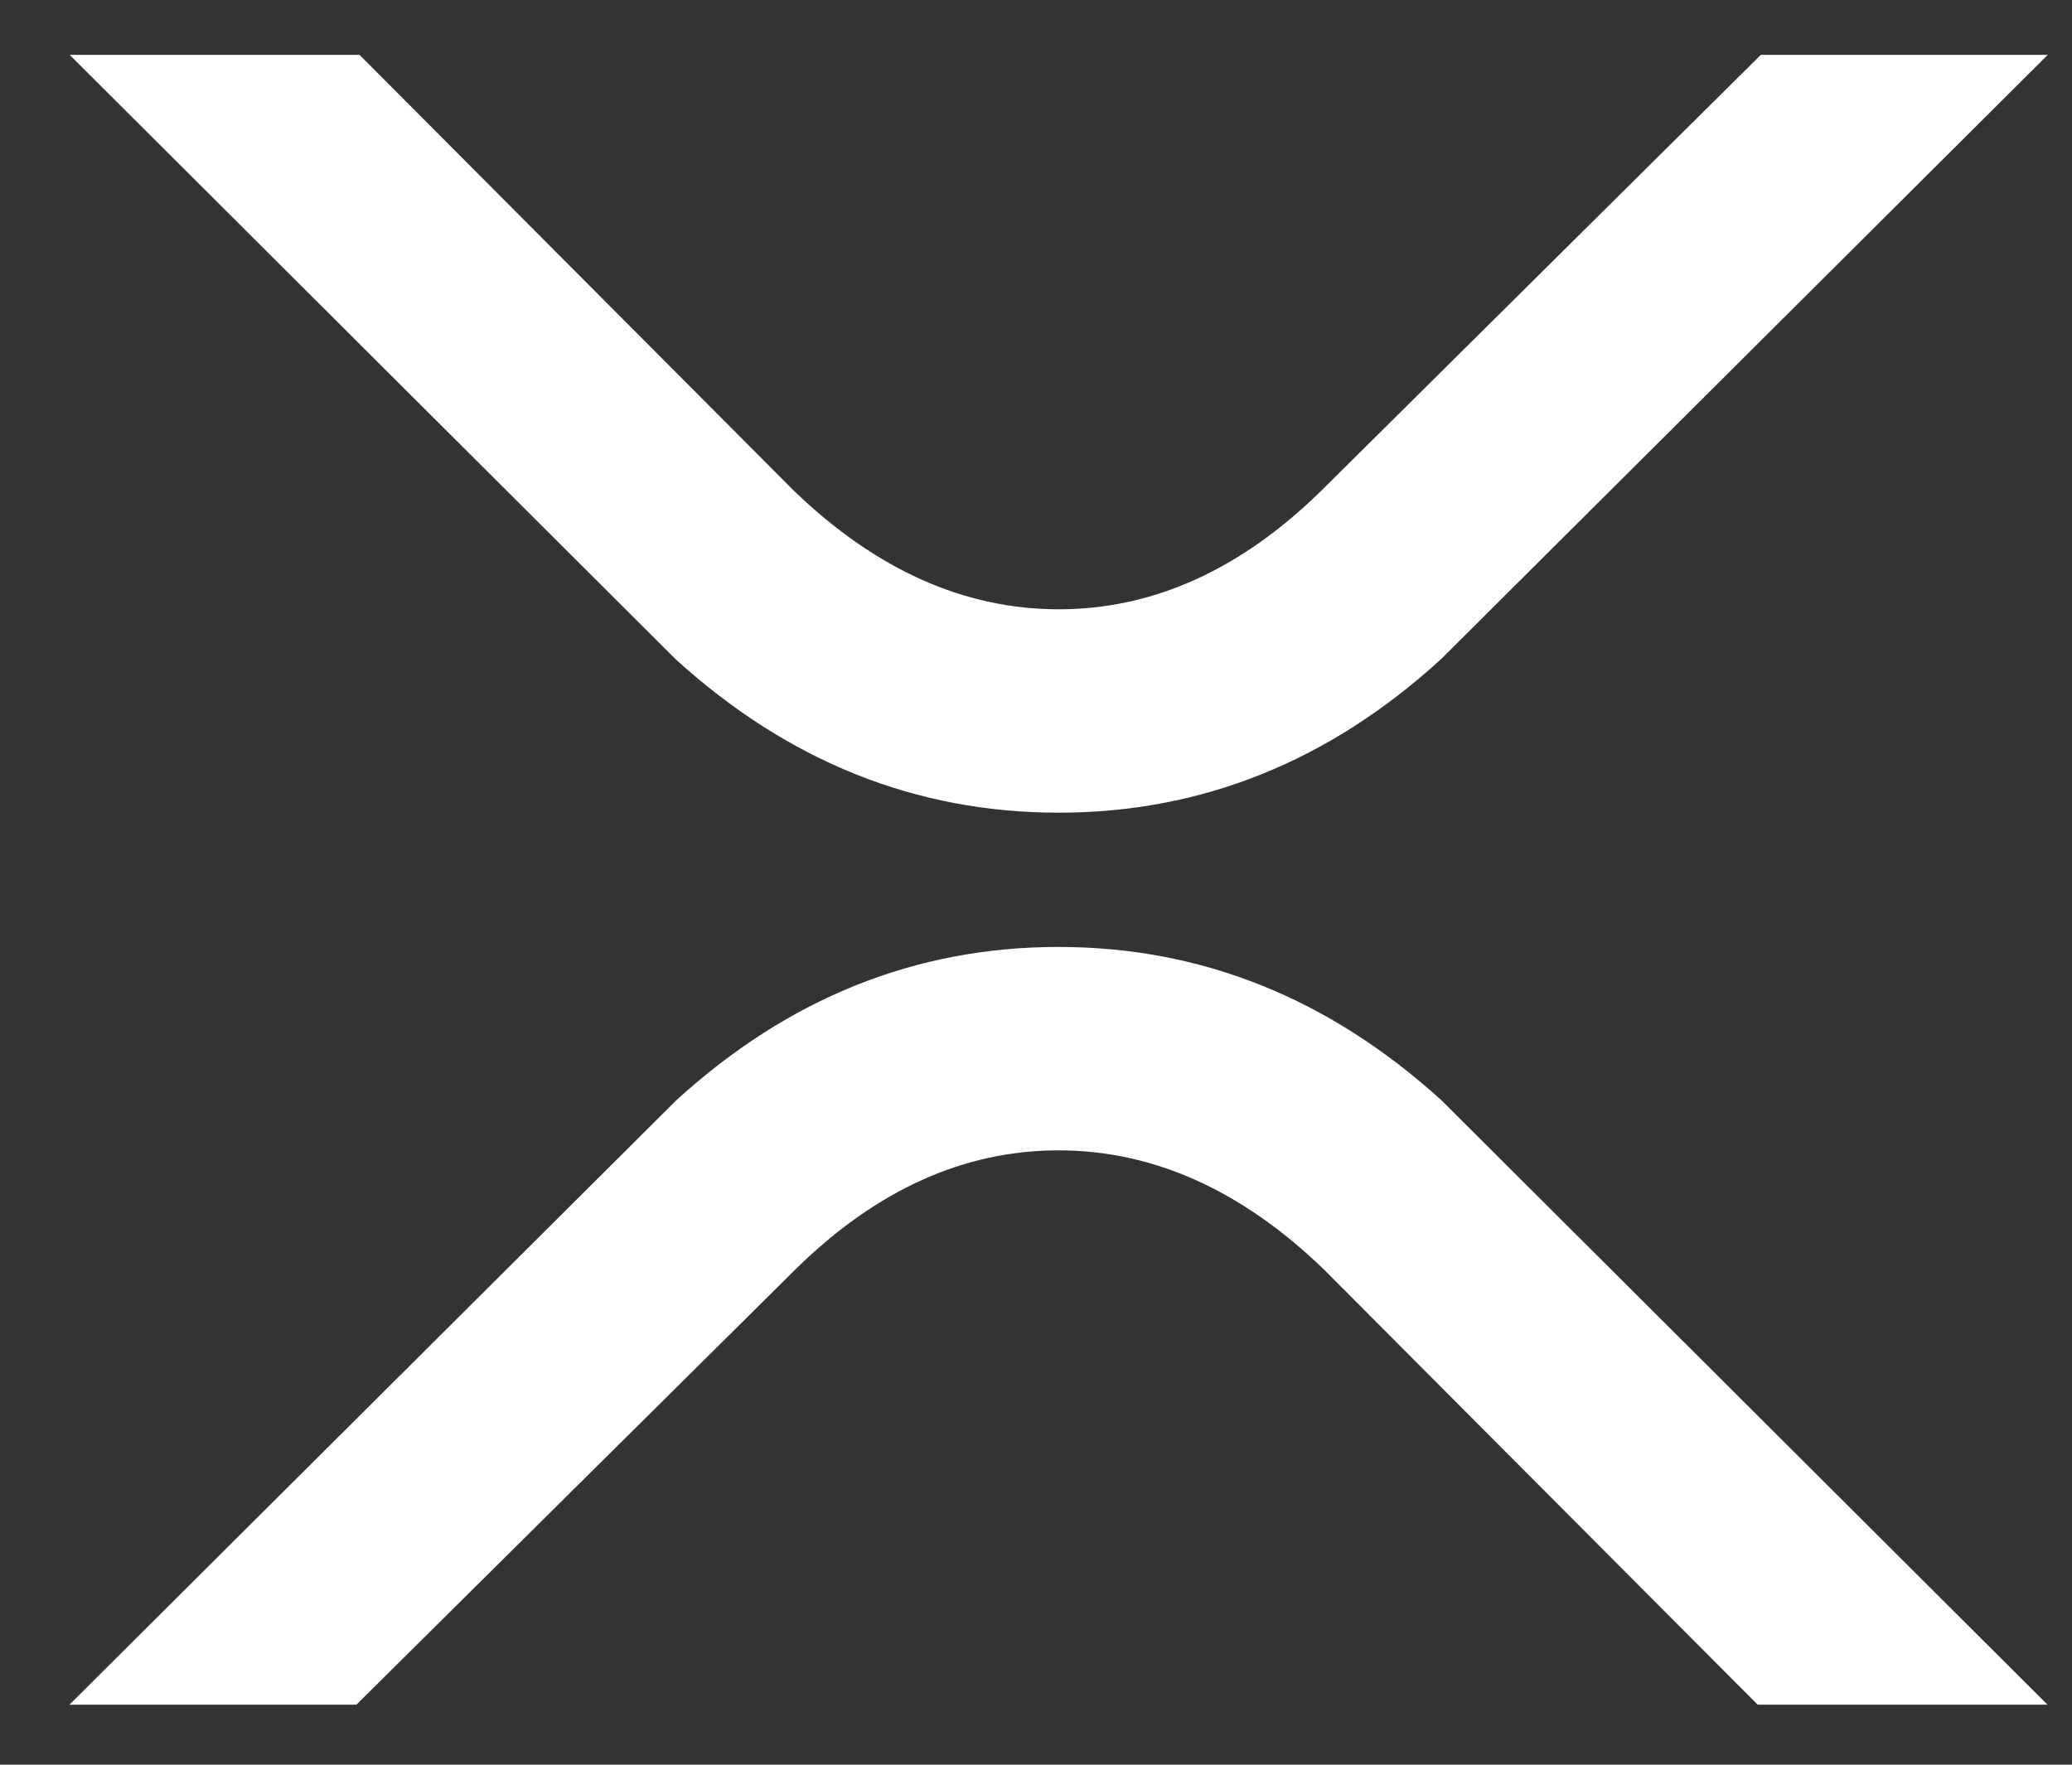 <?xml version="1.0" encoding="UTF-8"?>
<svg width="27px" height="23px" viewBox="0 0 27 23" version="1.1" xmlns="http://www.w3.org/2000/svg" xmlns:xlink="http://www.w3.org/1999/xlink">
    <rect x="0" y="0" width="27" height="23" fill="#333333" stroke="none"/>
    <!-- Generator: Sketch 50.2 (55047) - http://www.bohemiancoding.com/sketch -->
    <title>xrp icon copy</title>
    <desc>Created with Sketch.</desc>
    <defs></defs>
    <g id="Page-1" stroke="none" stroke-width="1" fill="none" fill-rule="evenodd">
        <g id="Desktop-HD-Copy-9" transform="translate(-806, -615)" fill="#FFFFFF">
            <g id="xrp-icon-copy" transform="translate(806.754, 615.648)">
                <path d="M0.154,0.067 L3.931,0.067 L9.595,5.752 C10.663,6.779 11.812,7.293 13.042,7.293 C14.272,7.293 15.411,6.779 16.459,5.752 L22.191,0.067 L25.93,0.067 L18.022,7.945 C16.562,9.278 14.901,9.944 13.042,9.944 C11.182,9.944 9.518,9.278 8.051,7.945 L0.154,0.067 Z" id="Path-6-Copy-2"></path>
                <path d="M0.151,11.694 L3.928,11.694 L9.592,17.378 C10.66,18.405 11.809,18.919 13.039,18.919 C14.269,18.919 15.408,18.405 16.456,17.378 L22.188,11.694 L25.927,11.694 L18.02,19.571 C16.559,20.904 14.899,21.57 13.039,21.57 C11.179,21.57 9.516,20.904 8.048,19.571 L0.151,11.694 Z" id="Path-6-Copy-3" transform="translate(13.039, 16.632) rotate(-180) translate(-13.039, -16.632) "></path>
            </g>
        </g>
    </g>
</svg>